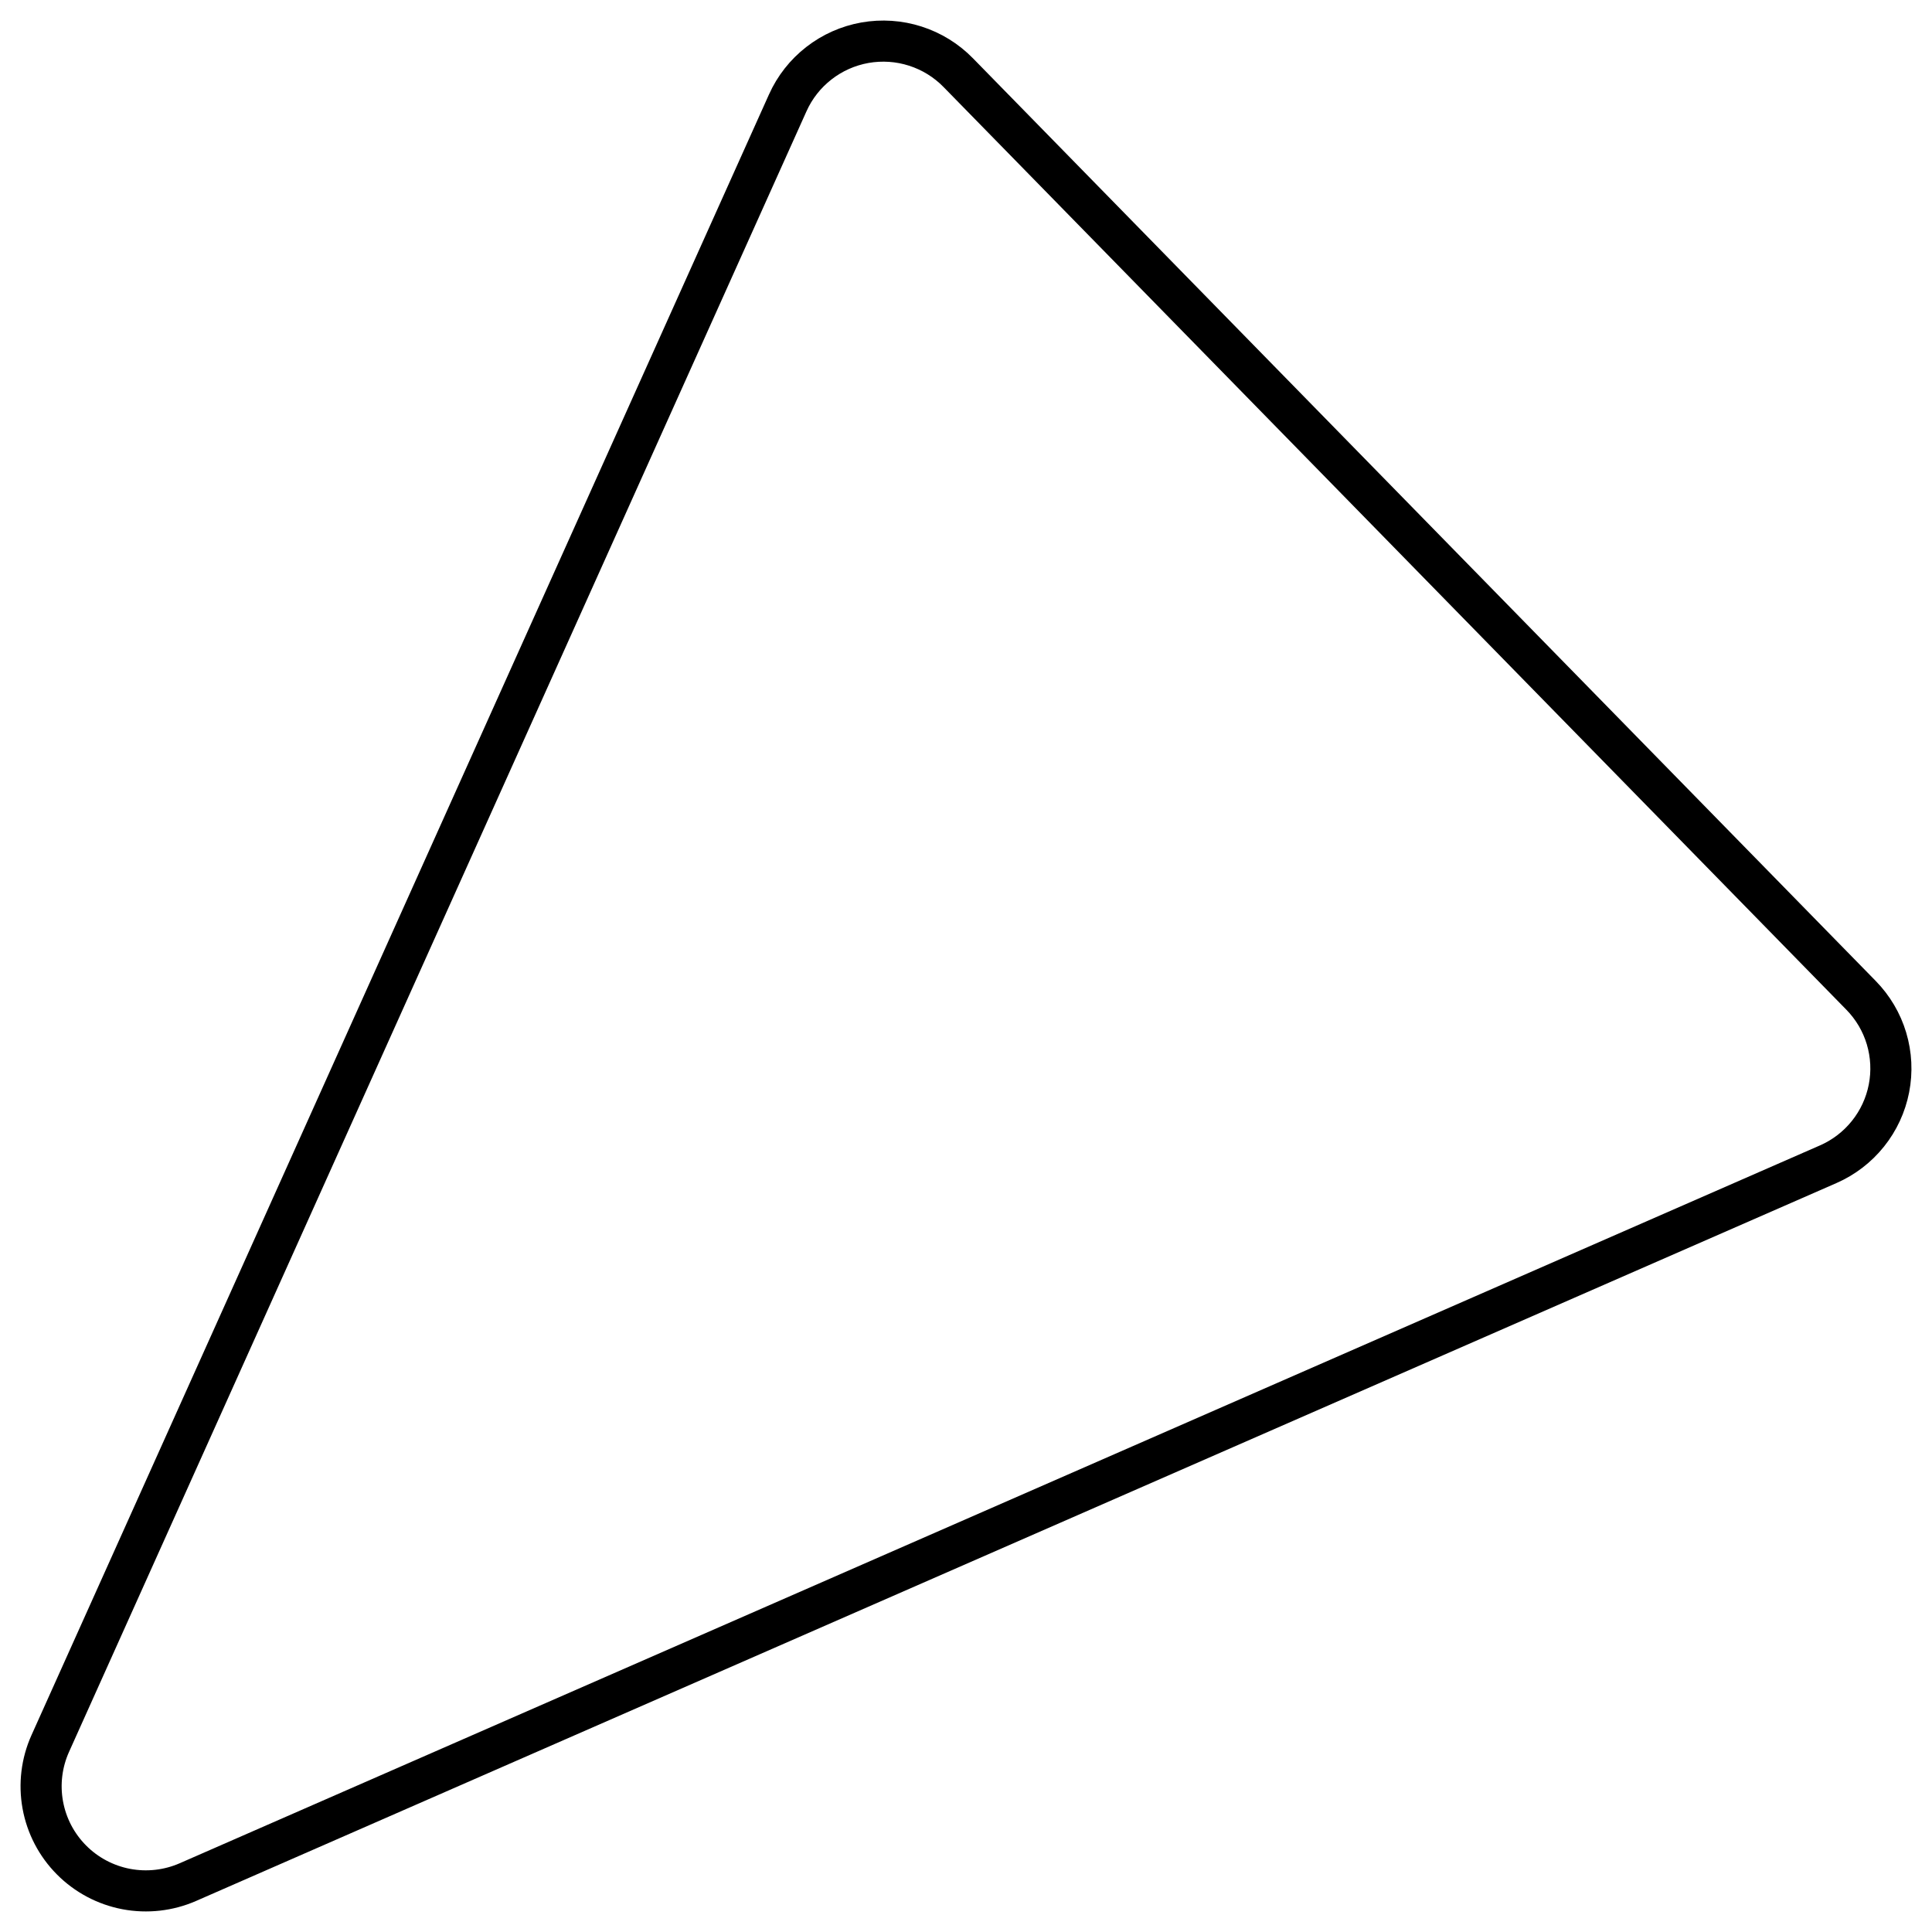 <svg width="47" height="47" viewBox="0 0 47 47" fill="none" xmlns="http://www.w3.org/2000/svg">
<path d="M23.311 1.767L45.274 24.214C45.562 24.508 45.775 24.868 45.893 25.262C46.011 25.657 46.032 26.074 45.953 26.478C45.874 26.882 45.699 27.261 45.441 27.582C45.183 27.904 44.852 28.158 44.474 28.323L4.571 45.786C4.1 45.992 3.577 46.051 3.071 45.955C2.566 45.859 2.101 45.612 1.739 45.247C1.376 44.882 1.133 44.416 1.041 43.91C0.949 43.405 1.012 42.883 1.223 42.414L19.163 2.503C19.333 2.124 19.593 1.793 19.921 1.538C20.248 1.283 20.633 1.112 21.042 1.039C21.451 0.967 21.872 0.995 22.267 1.122C22.663 1.249 23.021 1.47 23.311 1.767Z" stroke="black" stroke-linecap="round" stroke-linejoin="round"/>
</svg>
